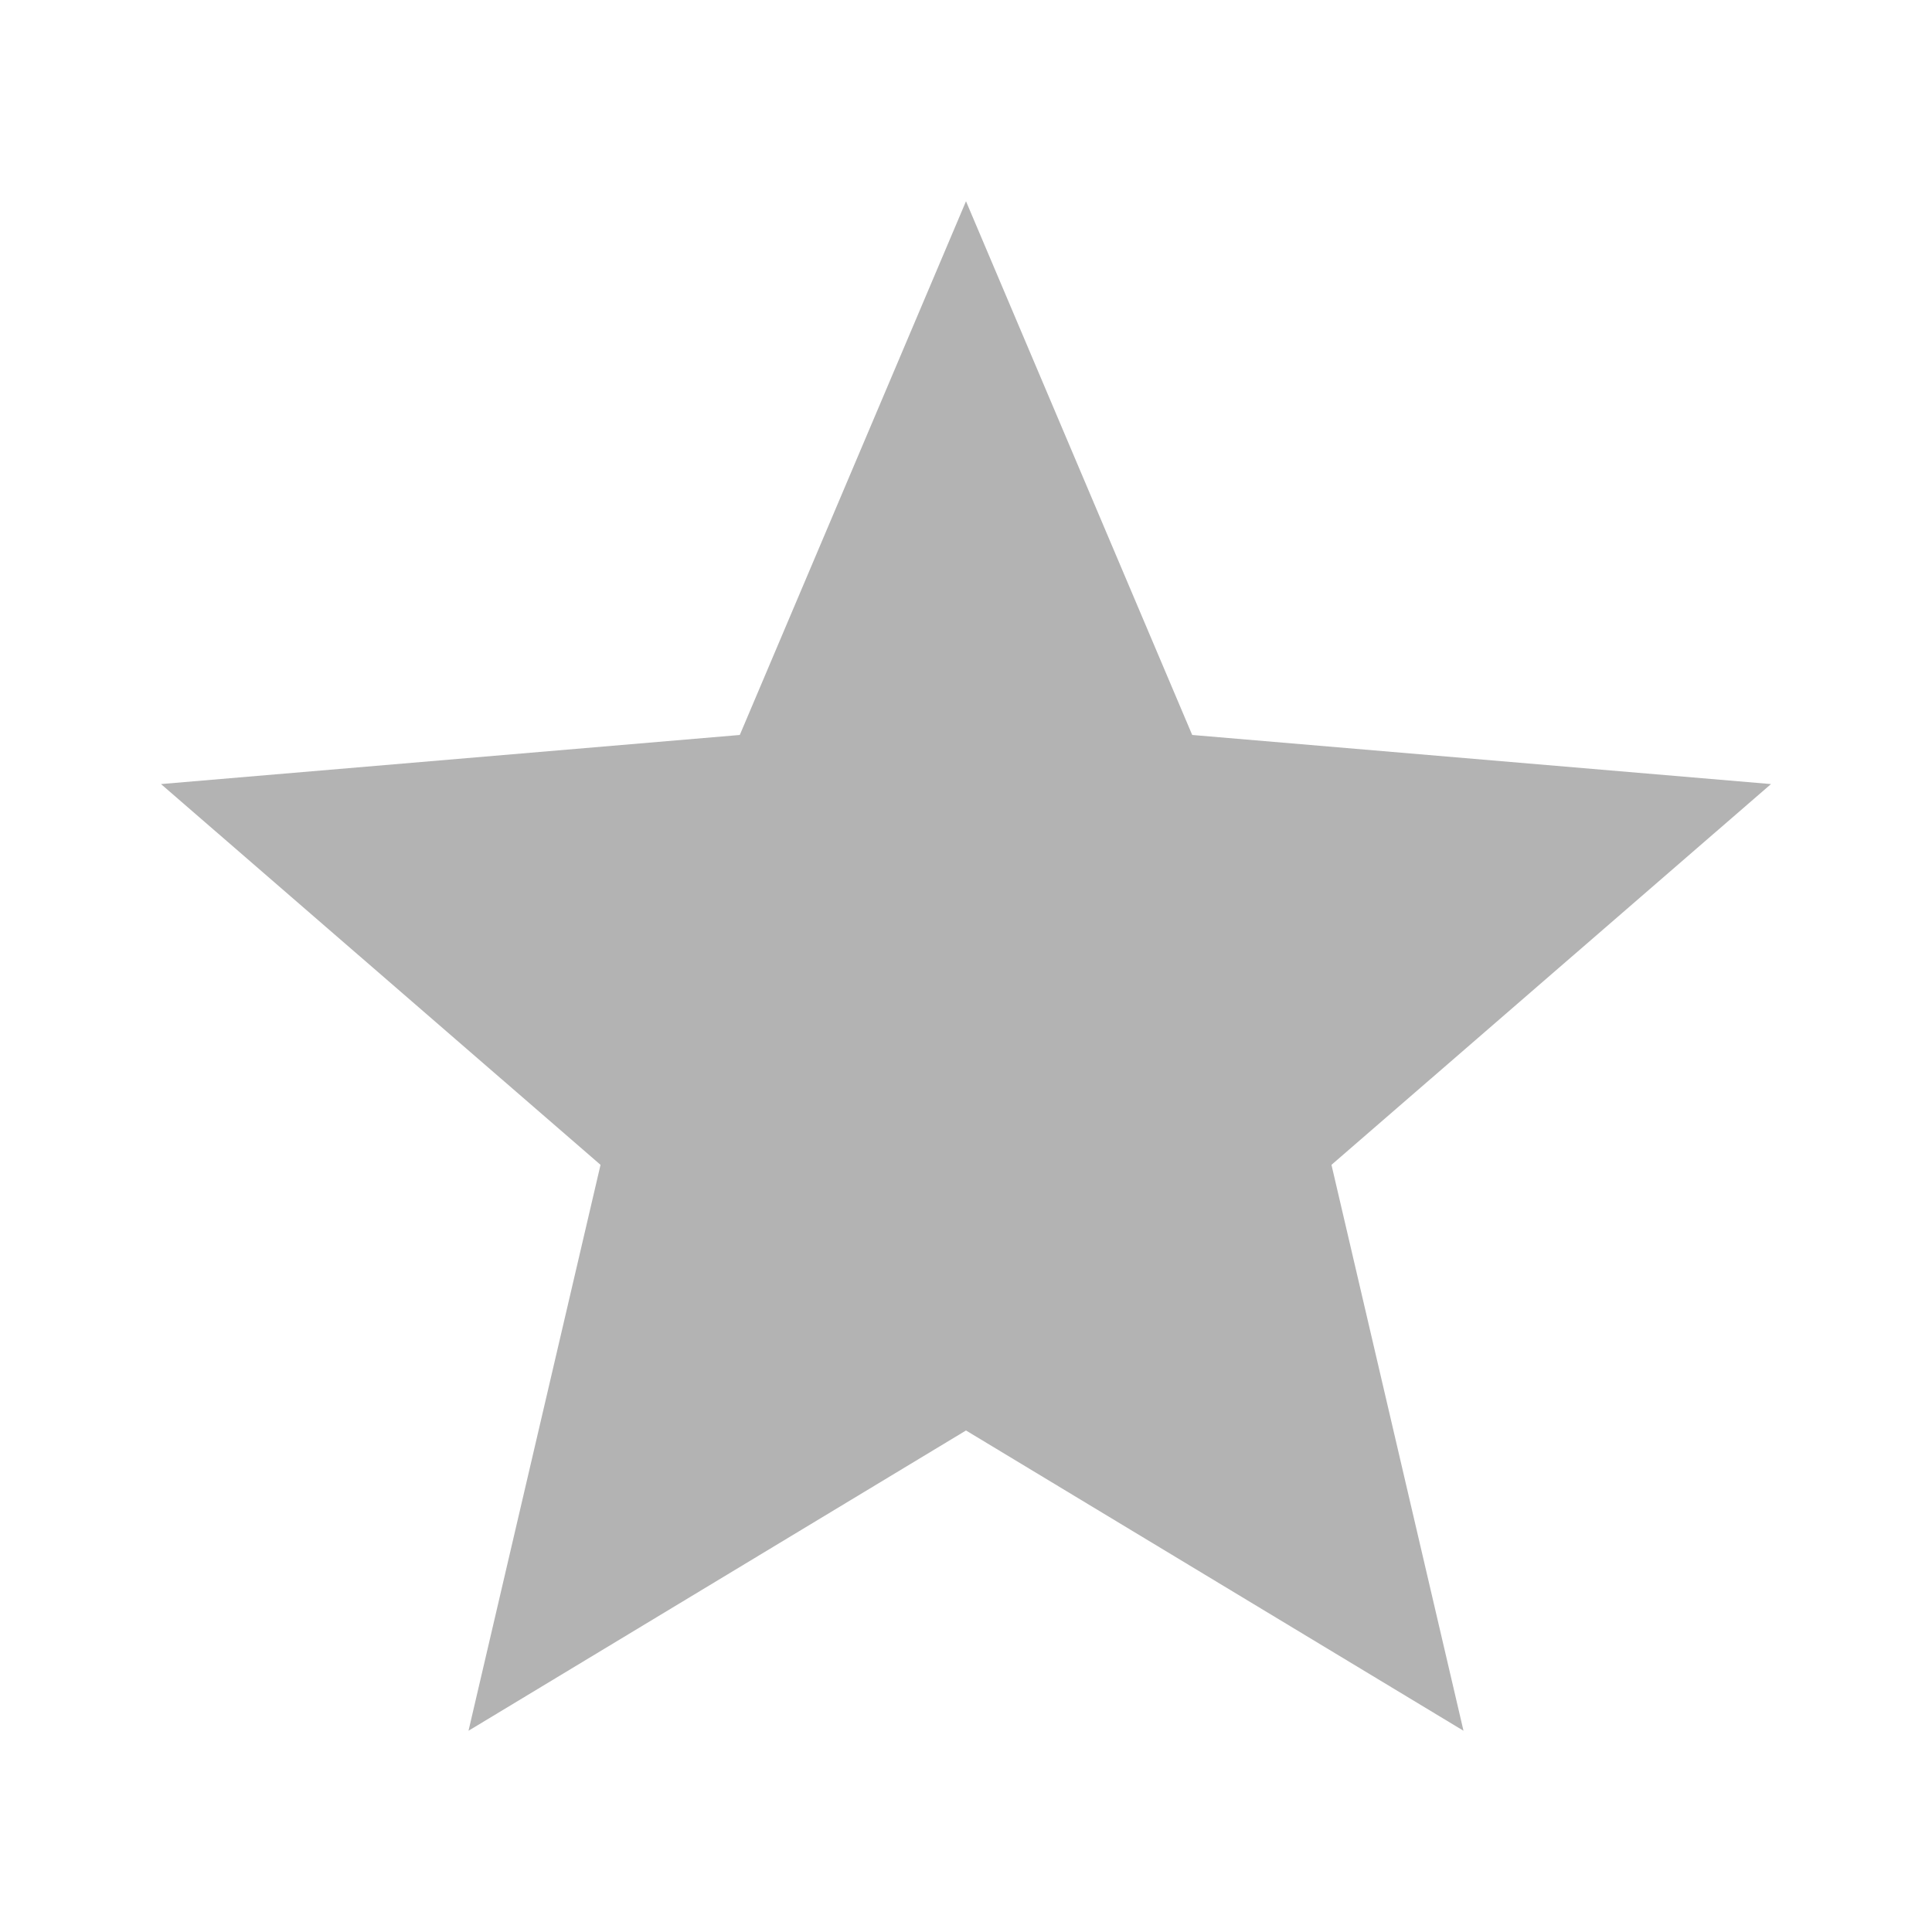 <?xml version="1.0" encoding="UTF-8" standalone="no"?>
<svg
   height="48"
   viewBox="0 0 48 48"
   width="48"
   fill="#000000"
   version="1.1"
   id="svg8"
   sodipodi:docname="star_black.svg"
   inkscape:version="1.1.1 (1:1.1+202109281949+c3084ef5ed)"
   xmlns:inkscape="http://www.inkscape.org/namespaces/inkscape"
   xmlns:sodipodi="http://sodipodi.sourceforge.net/DTD/sodipodi-0.dtd"
   xmlns="http://www.w3.org/2000/svg"
   xmlns:svg="http://www.w3.org/2000/svg">
  <defs
     id="defs12" />
  <sodipodi:namedview
     id="namedview10"
     pagecolor="#505050"
     bordercolor="#ffffff"
     borderopacity="1"
     inkscape:pageshadow="0"
     inkscape:pageopacity="0"
     inkscape:pagecheckerboard="true"
     showgrid="false"
     width="48px"
     inkscape:zoom="17.3125"
     inkscape:cx="9.3285199"
     inkscape:cy="22.093863"
     inkscape:window-width="2560"
     inkscape:window-height="1313"
     inkscape:window-x="1920"
     inkscape:window-y="27"
     inkscape:window-maximized="1"
     inkscape:current-layer="svg8" />
  <path
     d="M 0,0 H 24 V 24 H 0 Z"
     fill="none"
     id="path2" />
  <path
     d="M 0,0 H 24 V 24 H 0 Z"
     fill="none"
     id="path4" />
  <path
     d="M 24,35.54 36.36,43 33.08,28.94 44,19.48 29.62,18.26 24,5 18.38,18.26 4,19.48 14.92,28.94 11.64,43 Z"
     id="path6"
     style="stroke-width:2;opacity:0.3" />
</svg>
